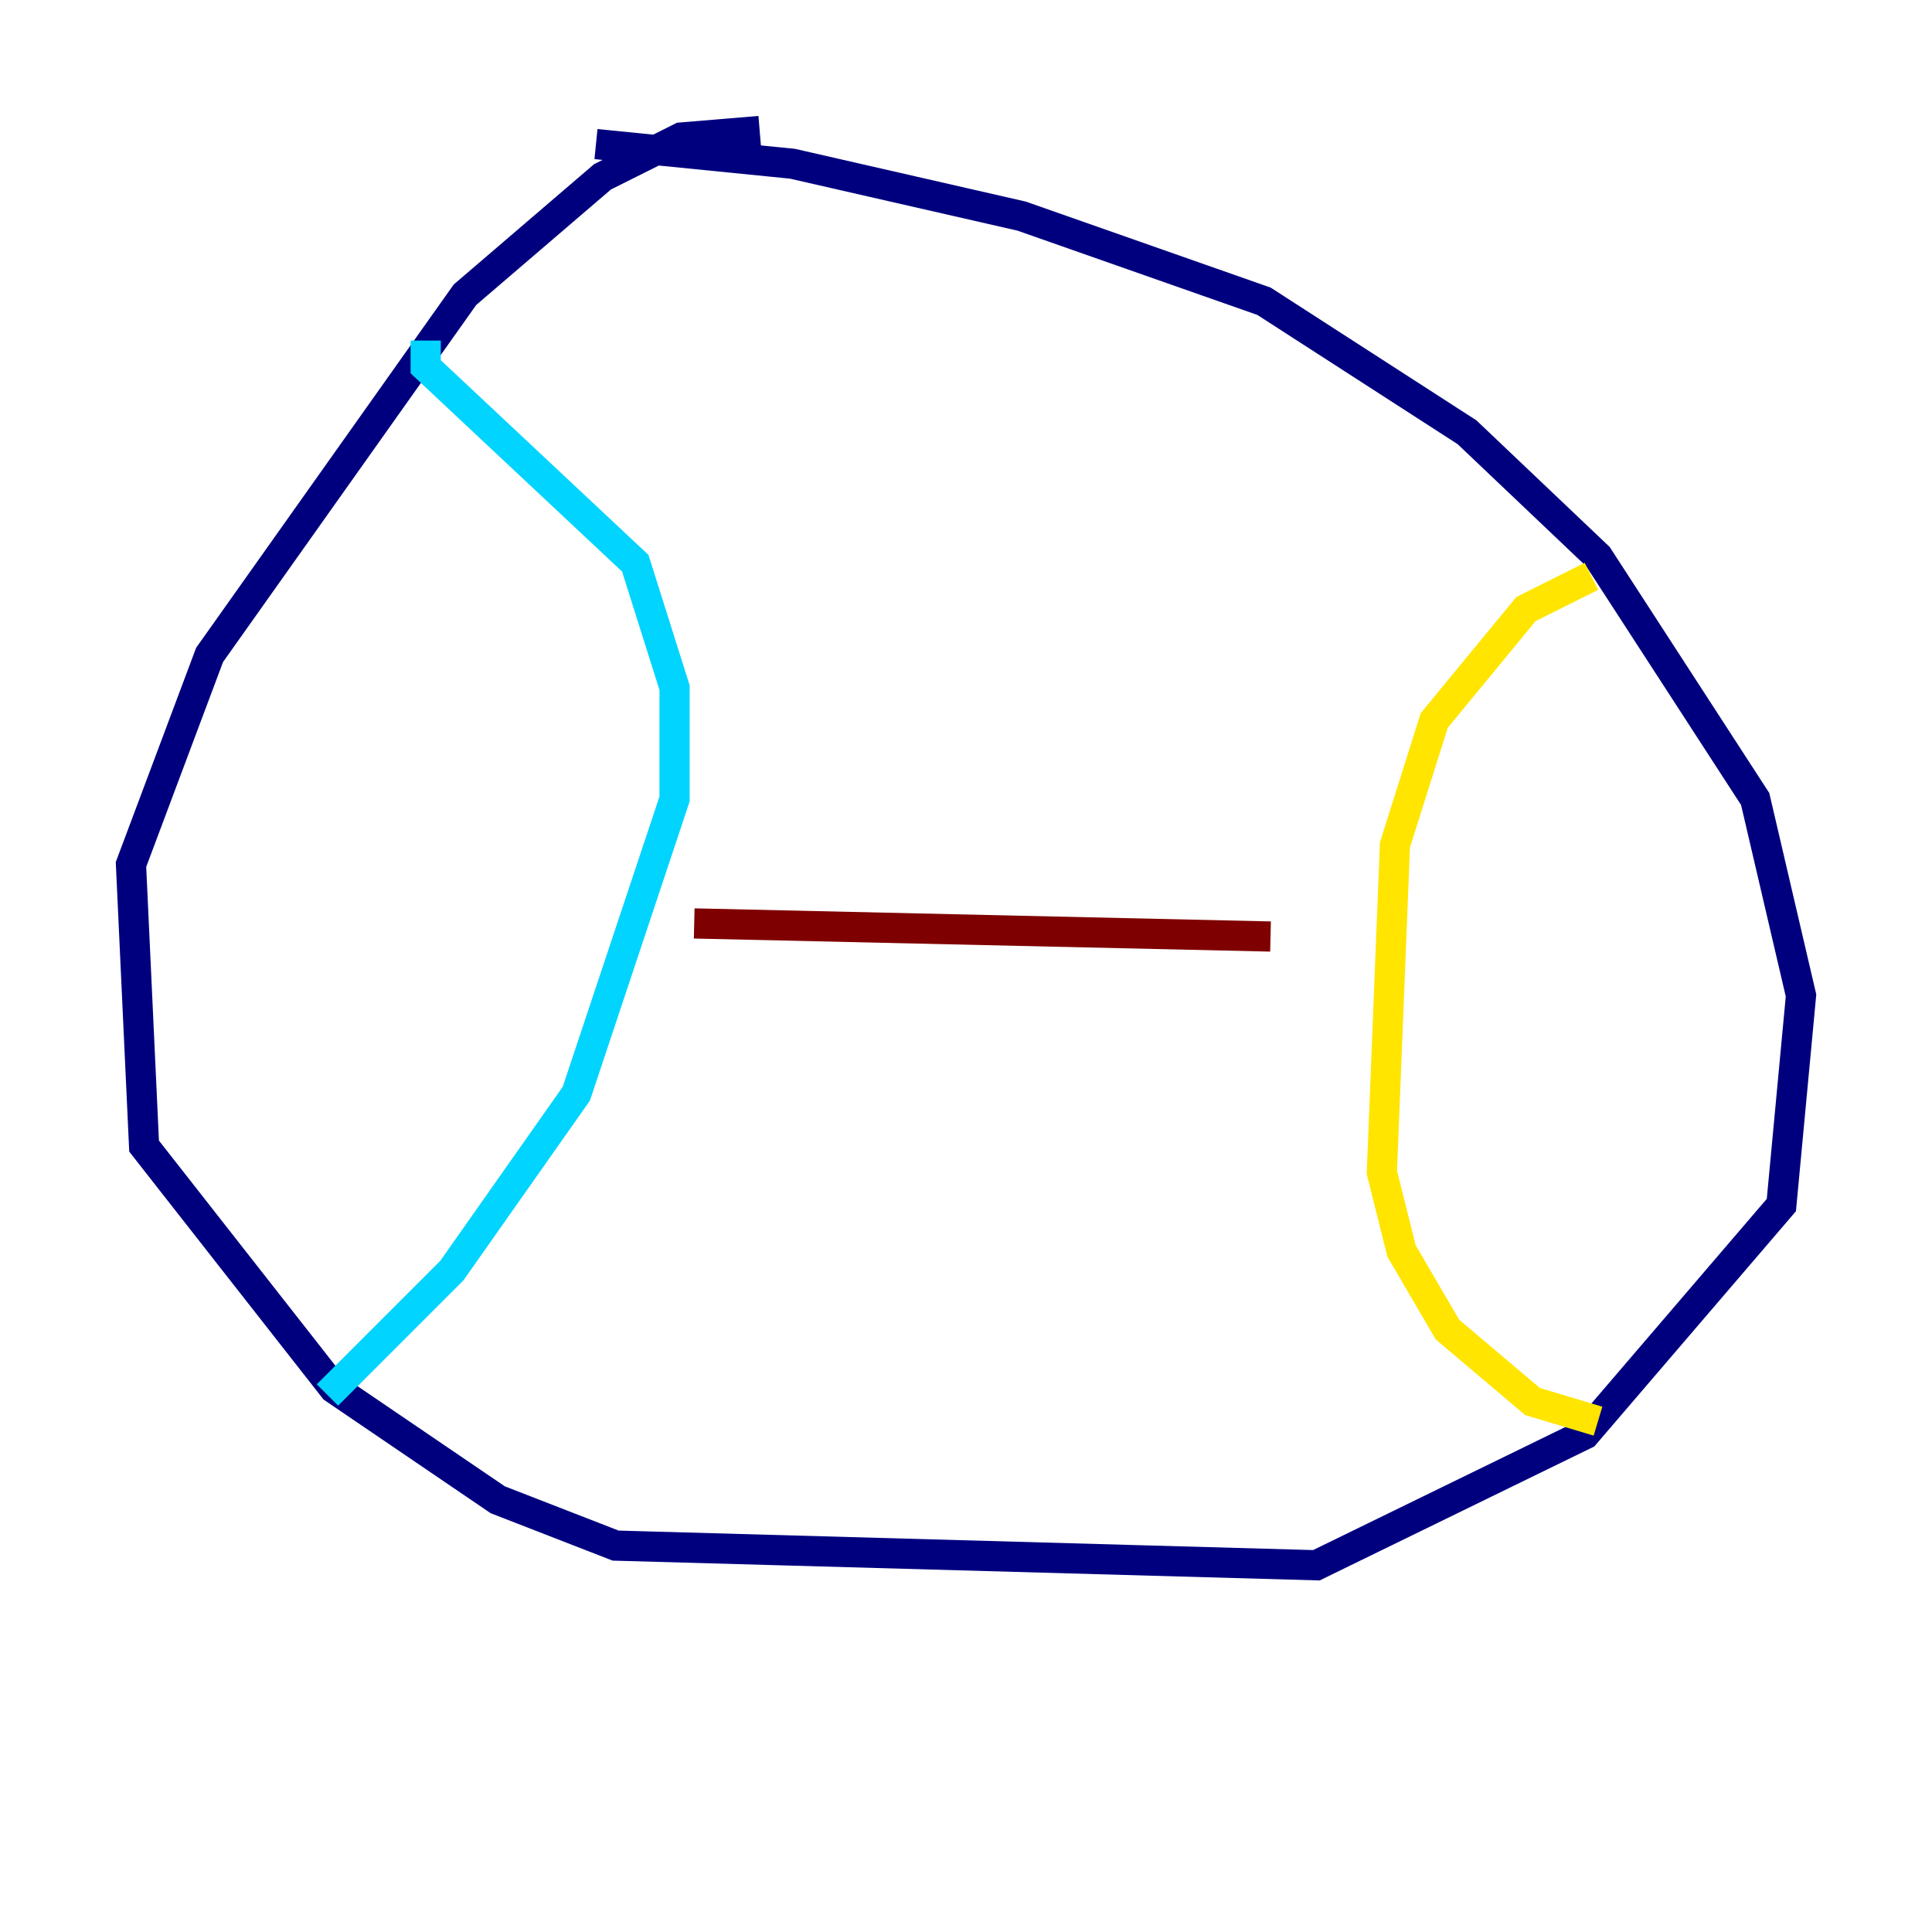 <?xml version="1.0" encoding="utf-8" ?>
<svg baseProfile="tiny" height="128" version="1.2" viewBox="0,0,128,128" width="128" xmlns="http://www.w3.org/2000/svg" xmlns:ev="http://www.w3.org/2001/xml-events" xmlns:xlink="http://www.w3.org/1999/xlink"><defs /><polyline fill="none" points="50.332,8.678 45.125,9.112 39.919,11.715 30.807,19.525 13.885,43.39 8.678,57.275 9.546,75.932 22.129,91.986 32.976,99.363 40.786,102.4 87.214,103.702 105.003,95.024 118.02,79.837 119.322,65.953 116.285,52.936 105.871,36.881 97.193,28.637 83.742,19.959 67.688,14.319 52.502,10.848 39.485,9.546" stroke="#00007f" stroke-width="2" /><polyline fill="none" points="28.203,22.563 28.203,24.298 42.088,37.315 44.691,45.559 44.691,52.936 38.183,72.461 29.939,84.176 21.695,92.42" stroke="#00d4ff" stroke-width="2" /><polyline fill="none" points="105.437,38.183 101.098,40.352 95.024,47.729 92.42,55.973 91.552,77.668 92.854,82.875 95.891,88.081 101.532,92.854 105.871,94.156" stroke="#ffe500" stroke-width="2" /><polyline fill="none" points="45.993,61.18 84.176,62.047" stroke="#7f0000" stroke-width="2" /></svg>